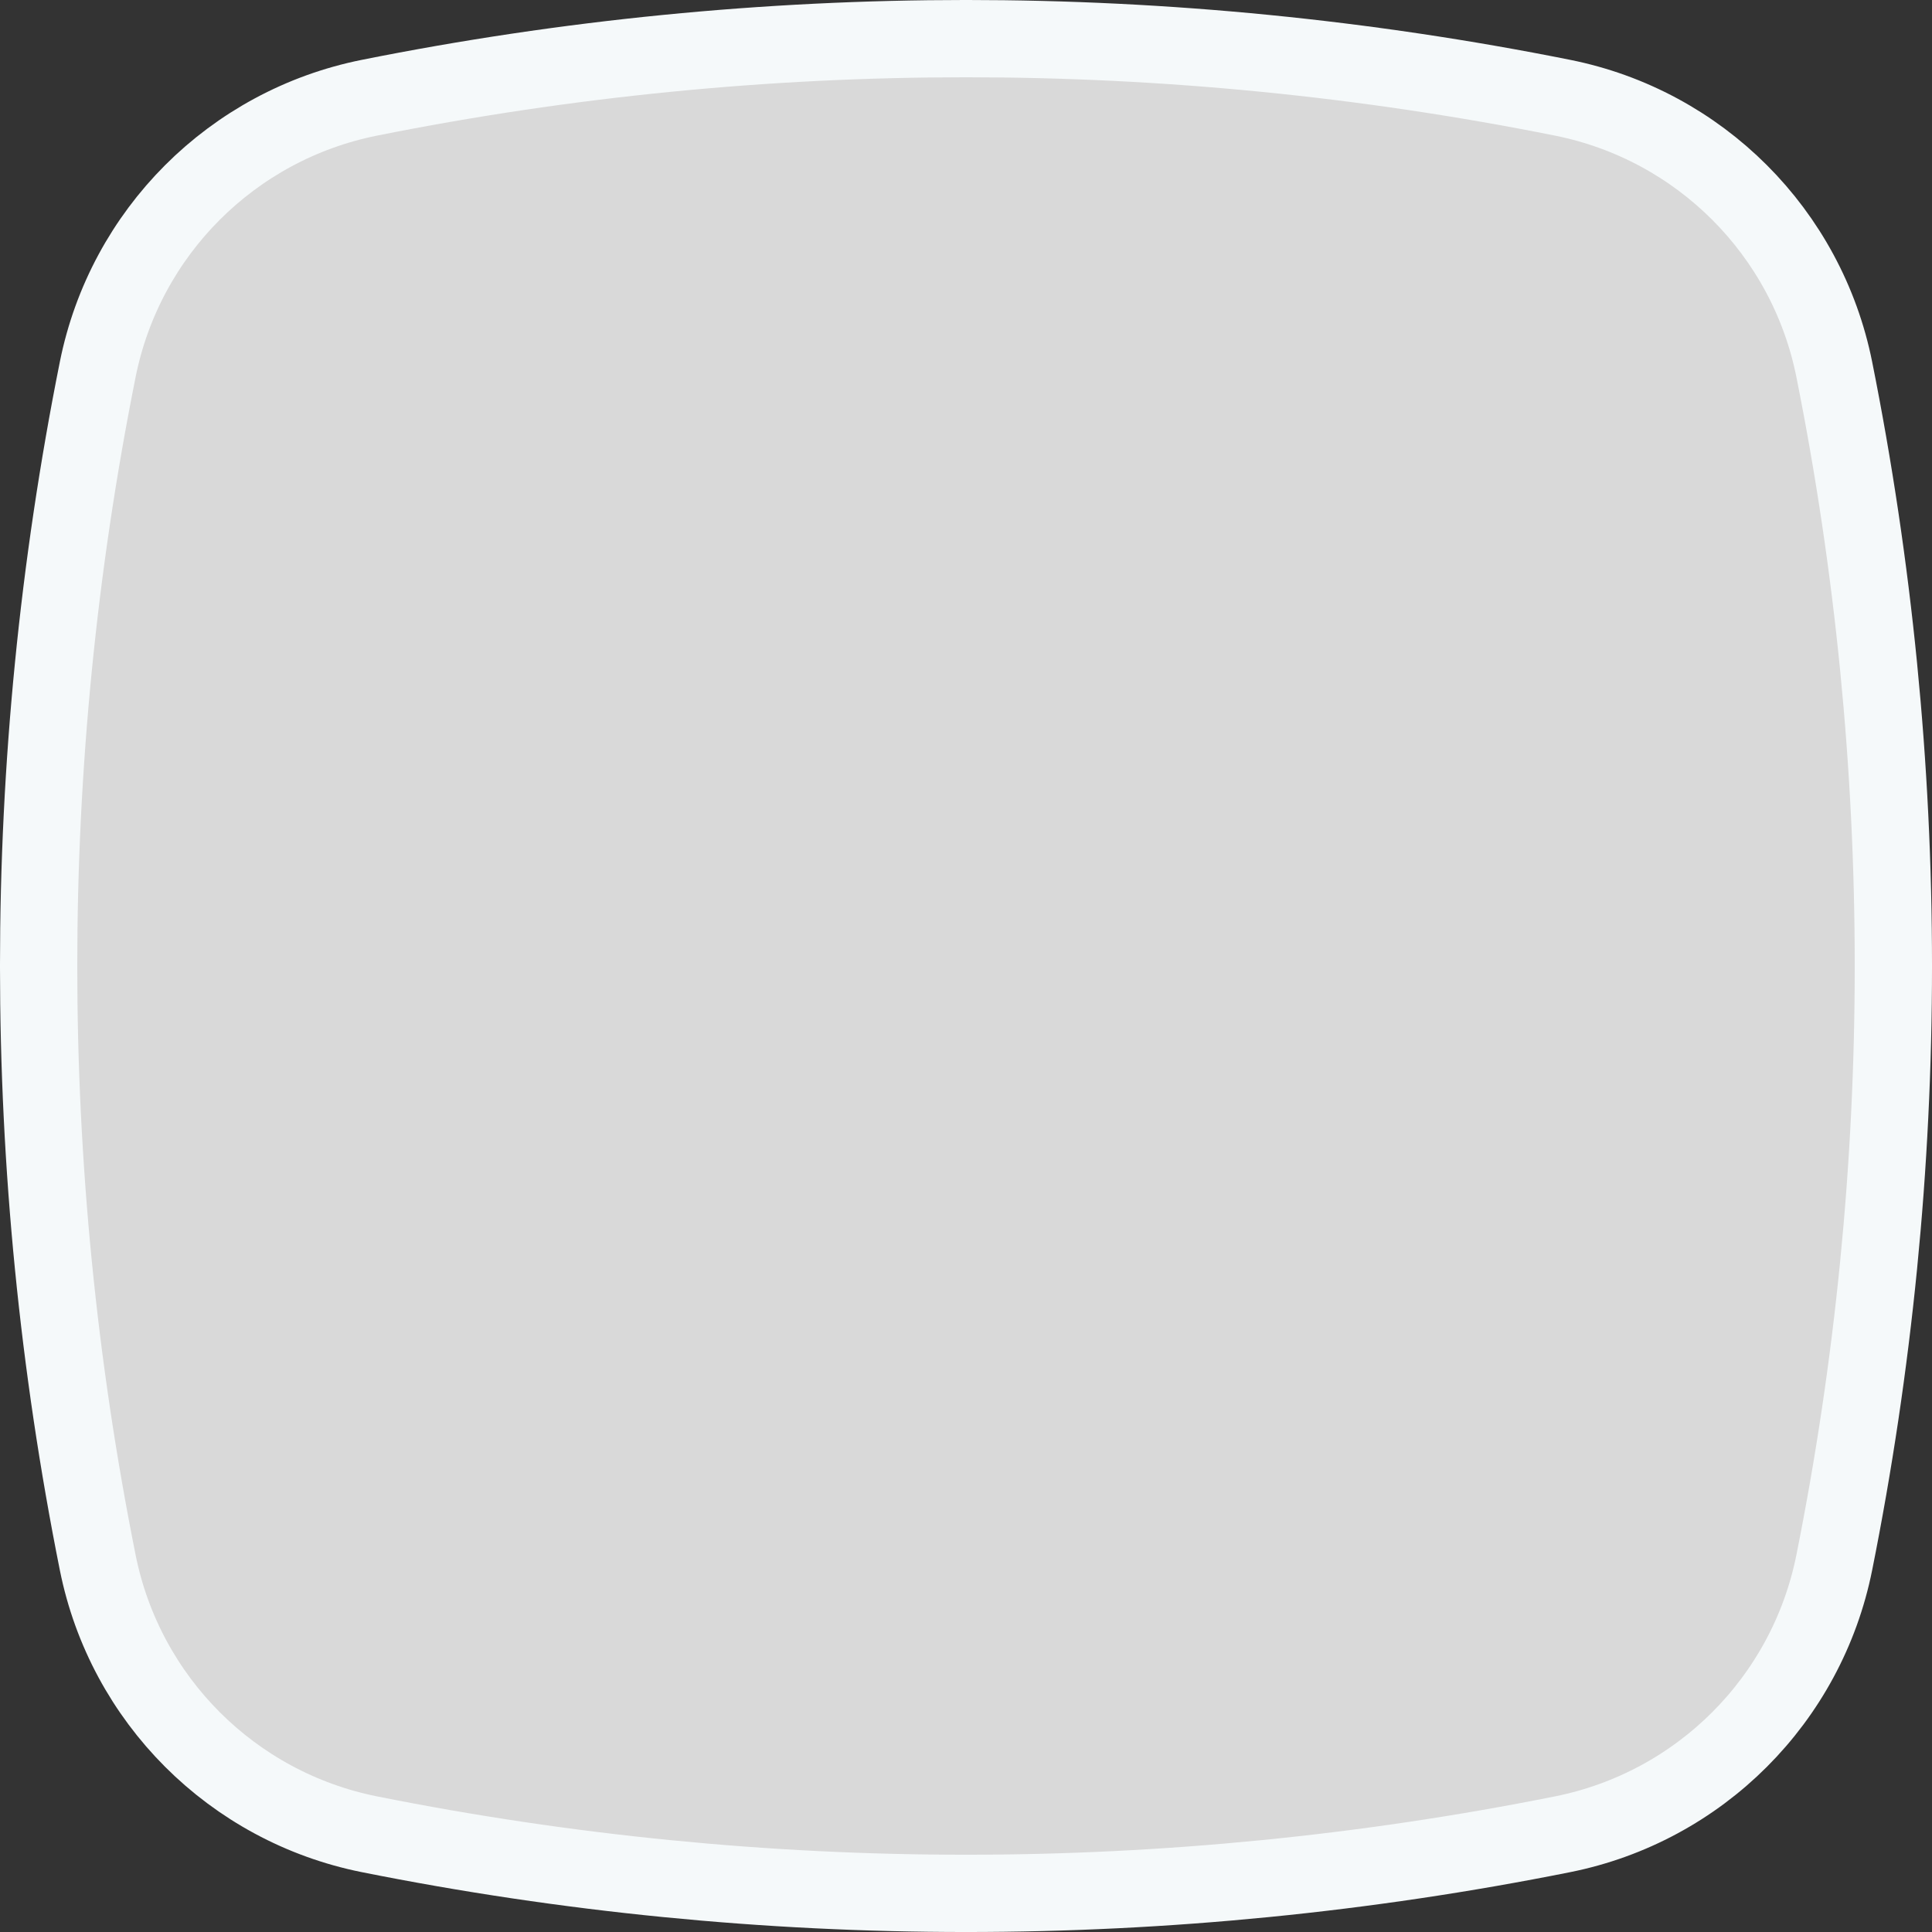 <svg width="50" height="50" viewBox="0 0 50 50" fill="none" xmlns="http://www.w3.org/2000/svg">
<rect x="0" y="0" width="50" height="50" fill="#333333" stroke="none"/>
<path d="M2.529 9.562C3.239 6.013 6.013 3.239 9.562 2.529C19.753 0.49 30.247 0.49 40.438 2.529C43.987 3.239 46.761 6.013 47.471 9.562C49.51 19.753 49.51 30.247 47.471 40.438C46.761 43.987 43.987 46.761 40.438 47.471C30.247 49.51 19.753 49.51 9.562 47.471C6.013 46.761 3.239 43.987 2.529 40.438C0.49 30.247 0.49 19.753 2.529 9.562Z" fill="#D9D9D9" stroke="#F5F9FA" stroke-width="2"/>
</svg>
